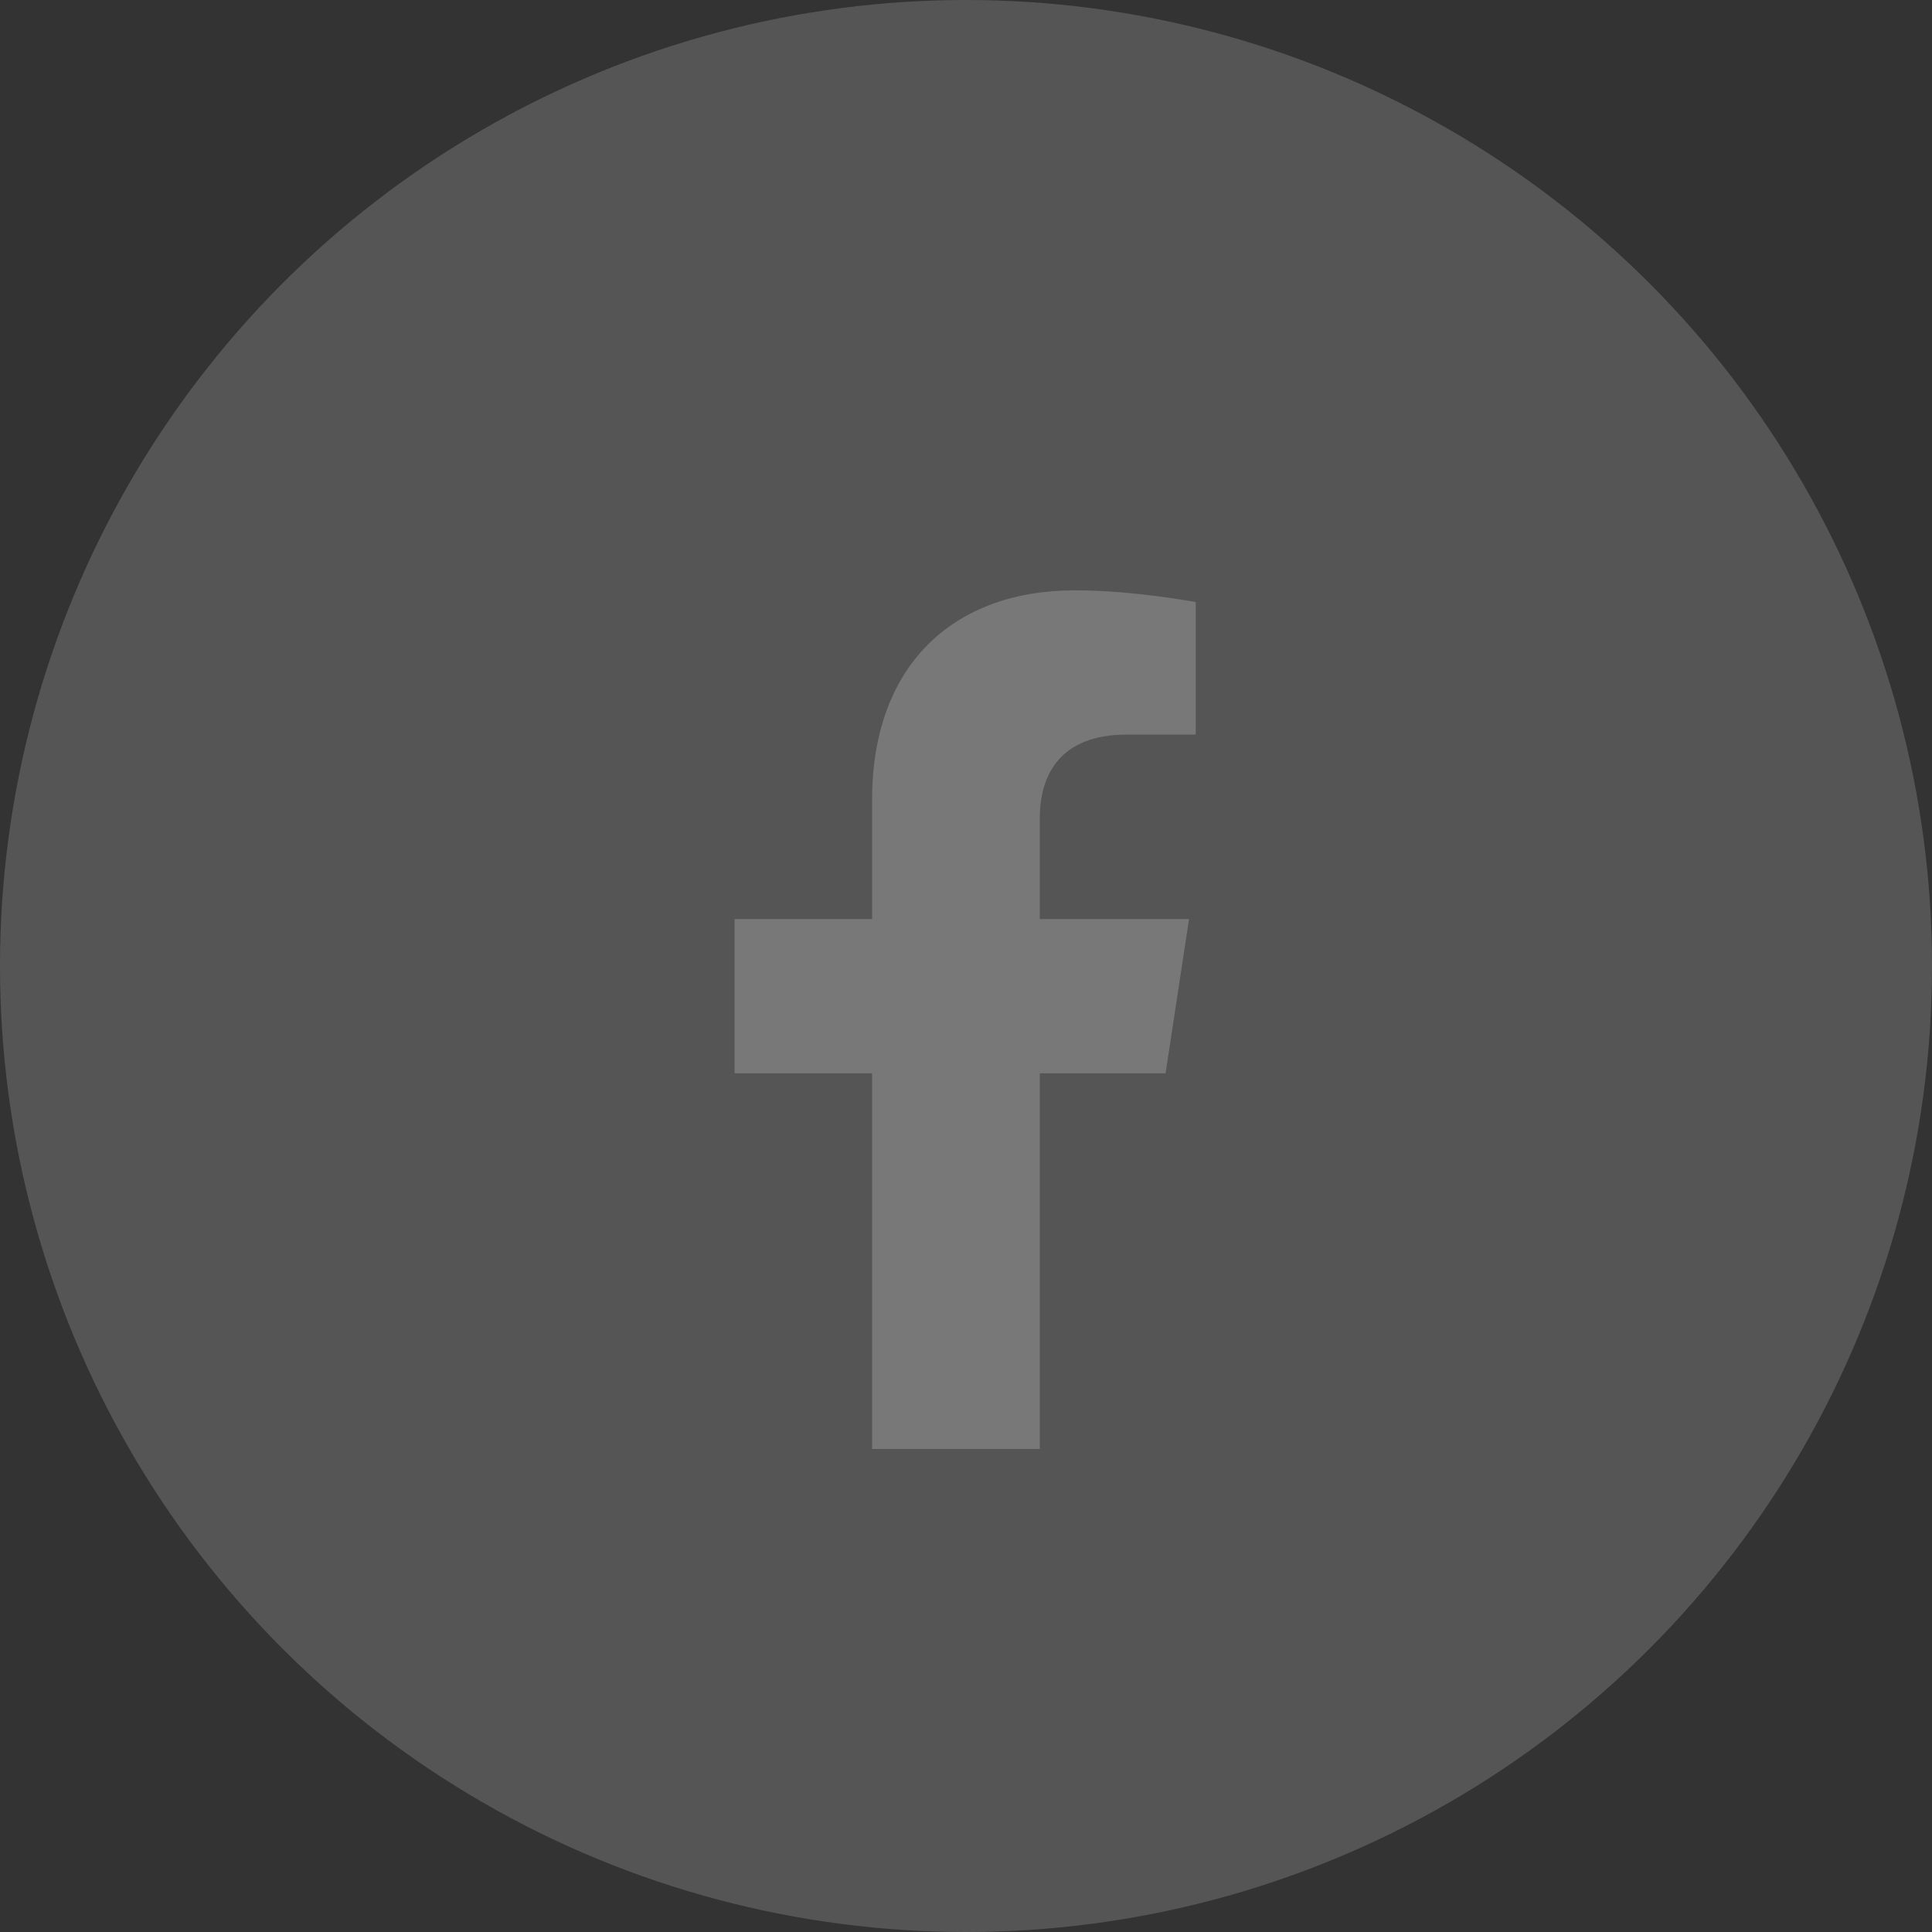 <svg width="36" height="36" viewBox="0 0 36 36" fill="none" xmlns="http://www.w3.org/2000/svg">
<rect x="0" y="0" width="36" height="36" fill="#333333" stroke="none"/>
<circle cx="18" cy="18" r="18" fill="white" fill-opacity="0.17"/>
<path d="M21.719 20L22.156 17.125H19.375V15.25C19.375 14.438 19.75 13.688 21 13.688H22.281V11.219C22.281 11.219 21.125 11 20.031 11C17.75 11 16.25 12.406 16.25 14.906V17.125H13.688V20H16.25V27H19.375V20H21.719Z" fill="#787878"/>
</svg>
